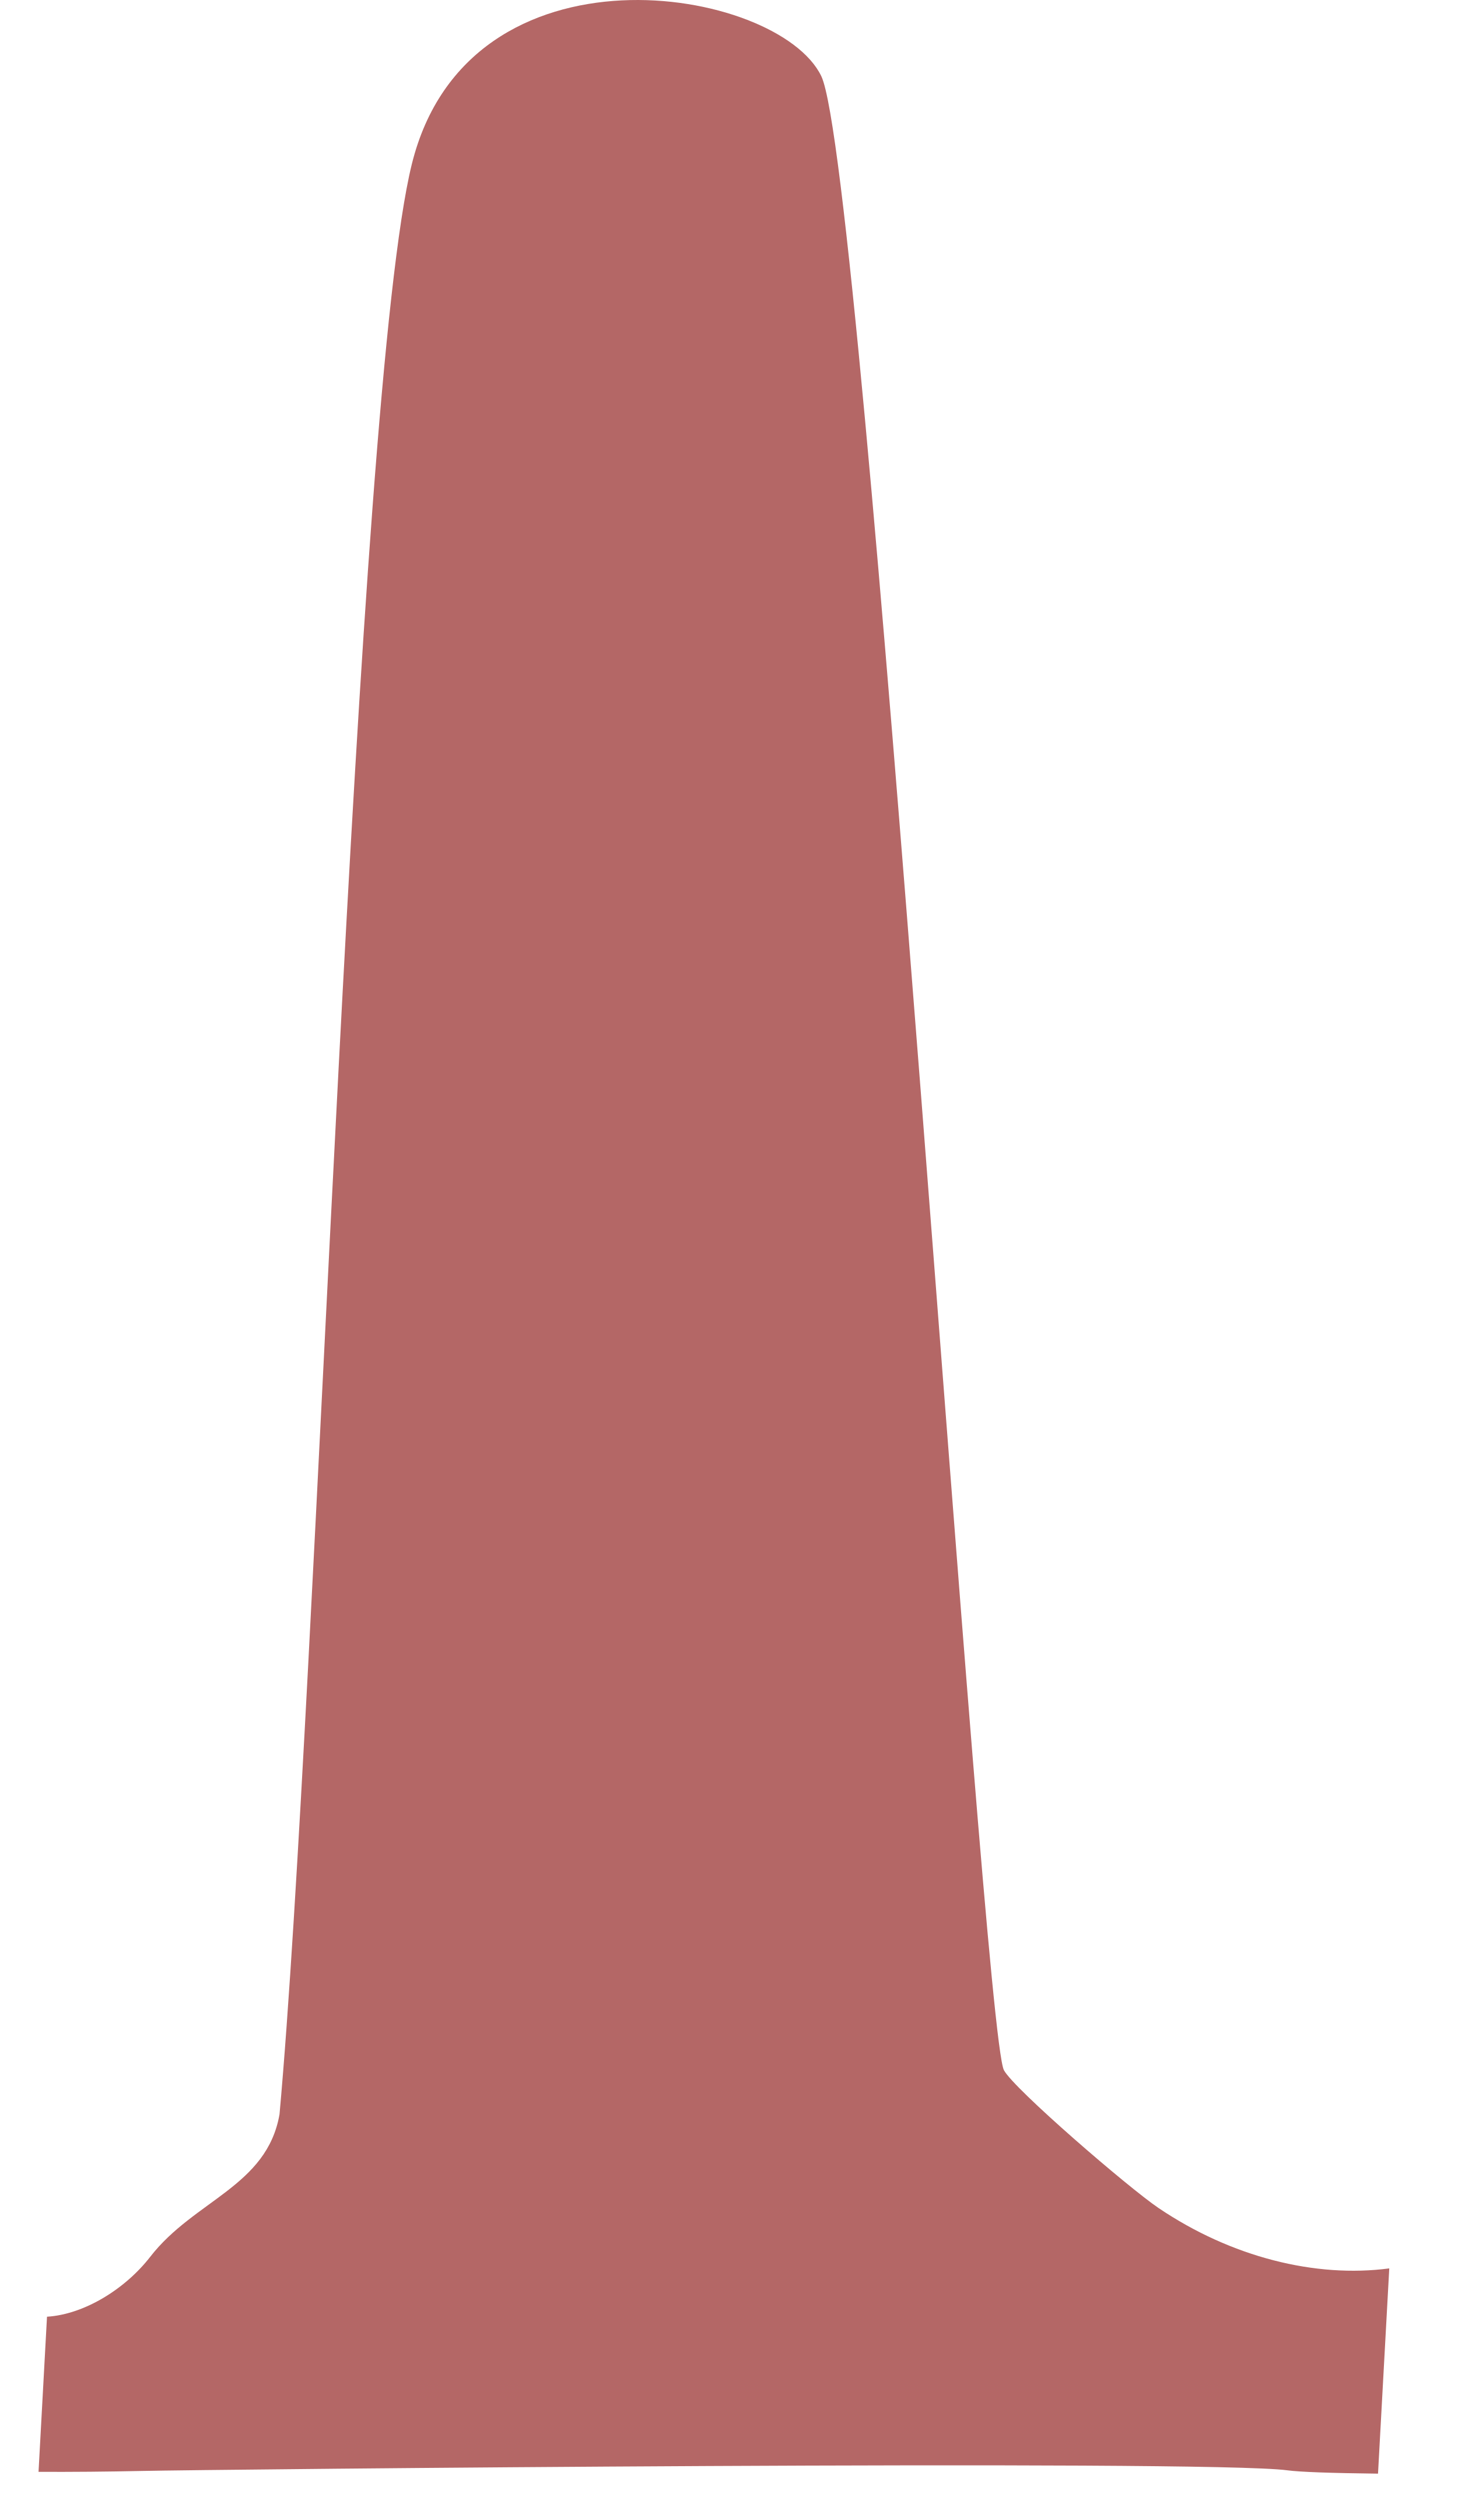 <svg width="21" height="36" viewBox="0 0 21 36" fill="none" xmlns="http://www.w3.org/2000/svg">
<path d="M16.686 31.797C16.258 31.508 14.606 30.085 14.46 29.813C14.151 29.237 12.452 2.386 11.829 1.096C11.206 -0.194 6.748 -0.945 5.931 2.366C5.115 5.678 4.571 24.415 4.026 30.448C3.844 31.488 2.799 31.681 2.163 32.501C1.812 32.954 1.223 33.329 0.677 33.363L0.555 35.597C1.041 35.599 1.538 35.595 2.05 35.584C2.912 35.564 17.389 35.418 18.543 35.575C18.718 35.599 19.17 35.615 19.848 35.623L20.01 32.667C18.948 32.808 17.733 32.505 16.686 31.797Z" fill="#B46766"/>
</svg>
